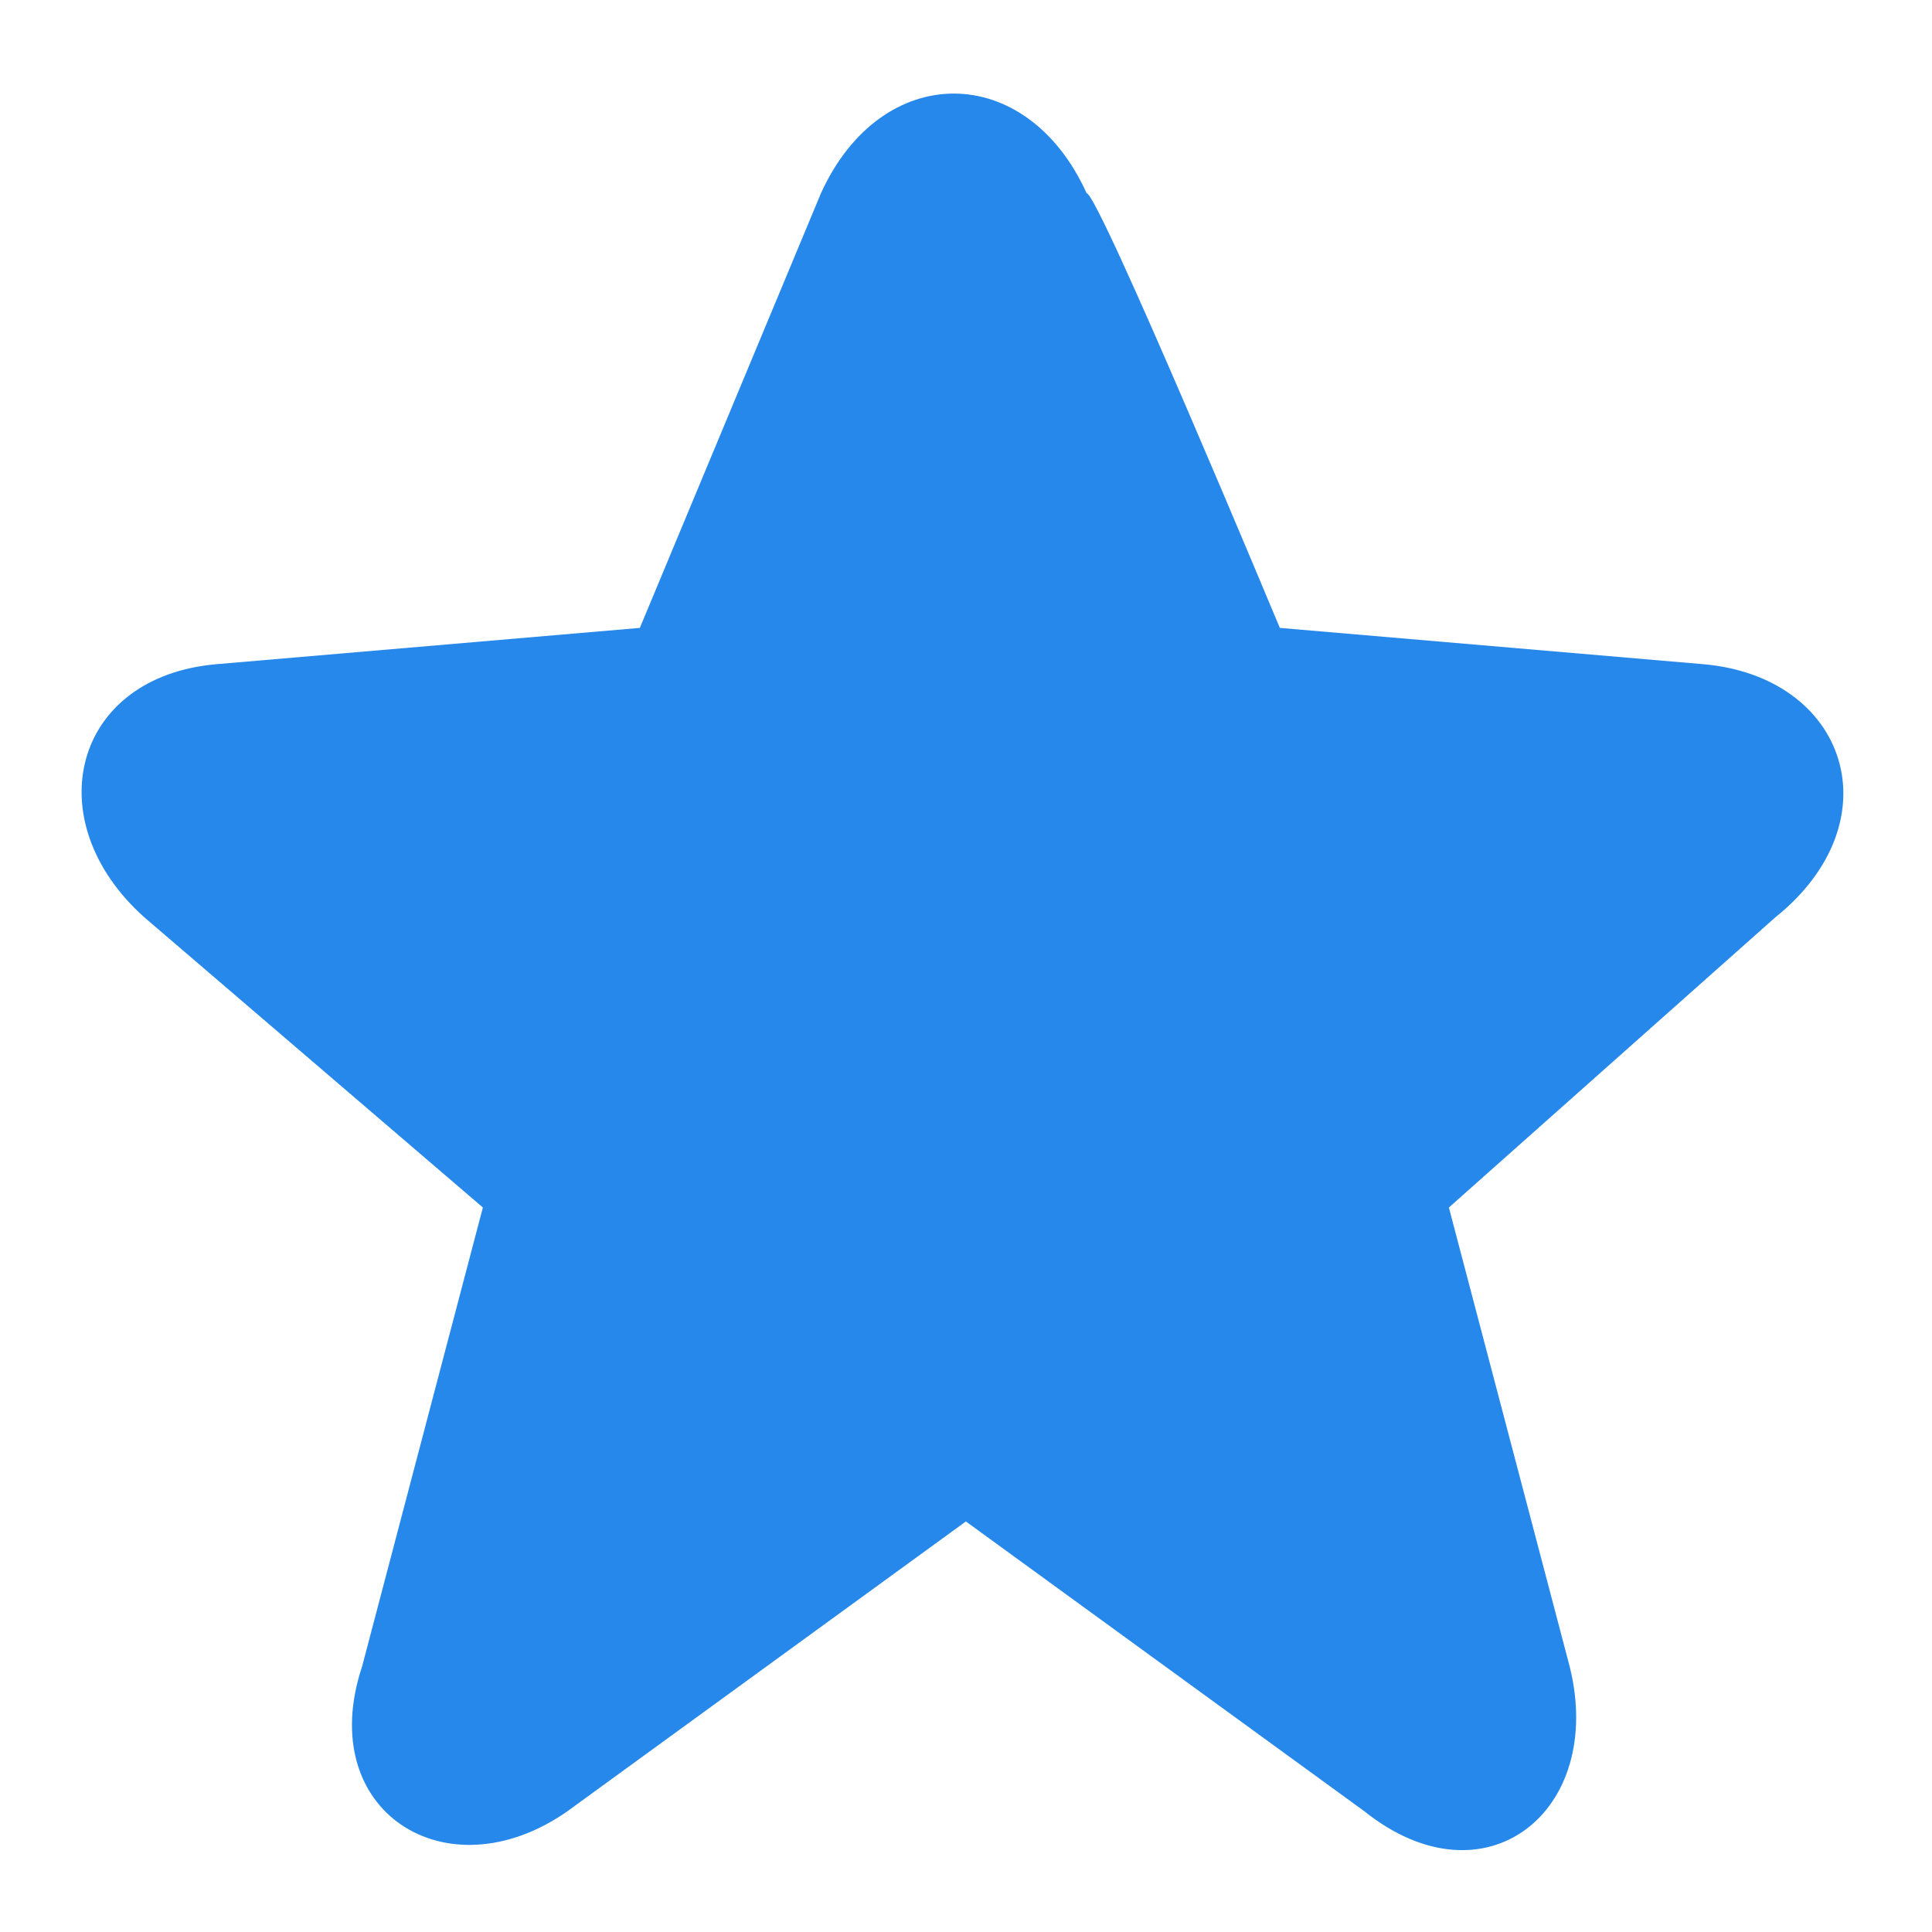 <svg width="16" height="16" viewBox="0 0 16 16" fill="none" xmlns="http://www.w3.org/2000/svg">
<g clip-path="url(#clip0_2612_65831)">
<path d="M10.599 5.2L14.099 5.5C15.299 5.6 15.699 6.8 14.699 7.6L11.999 10L12.999 13.8C13.299 15 12.299 15.8 11.299 15L7.999 12.6L4.699 15C3.699 15.7 2.599 15 2.999 13.8L3.999 10L1.199 7.6C0.299 6.8 0.599 5.6 1.799 5.5L5.299 5.2L6.799 1.6C7.299 0.5 8.499 0.5 8.999 1.6C9.099 1.6 10.599 5.2 10.599 5.2Z" fill="#2688EB"/>
</g>
<defs>
<clipPath id="clip0_2612_65831">
<rect width="16" height="16" fill="white"/>
</clipPath>
</defs>
</svg>
